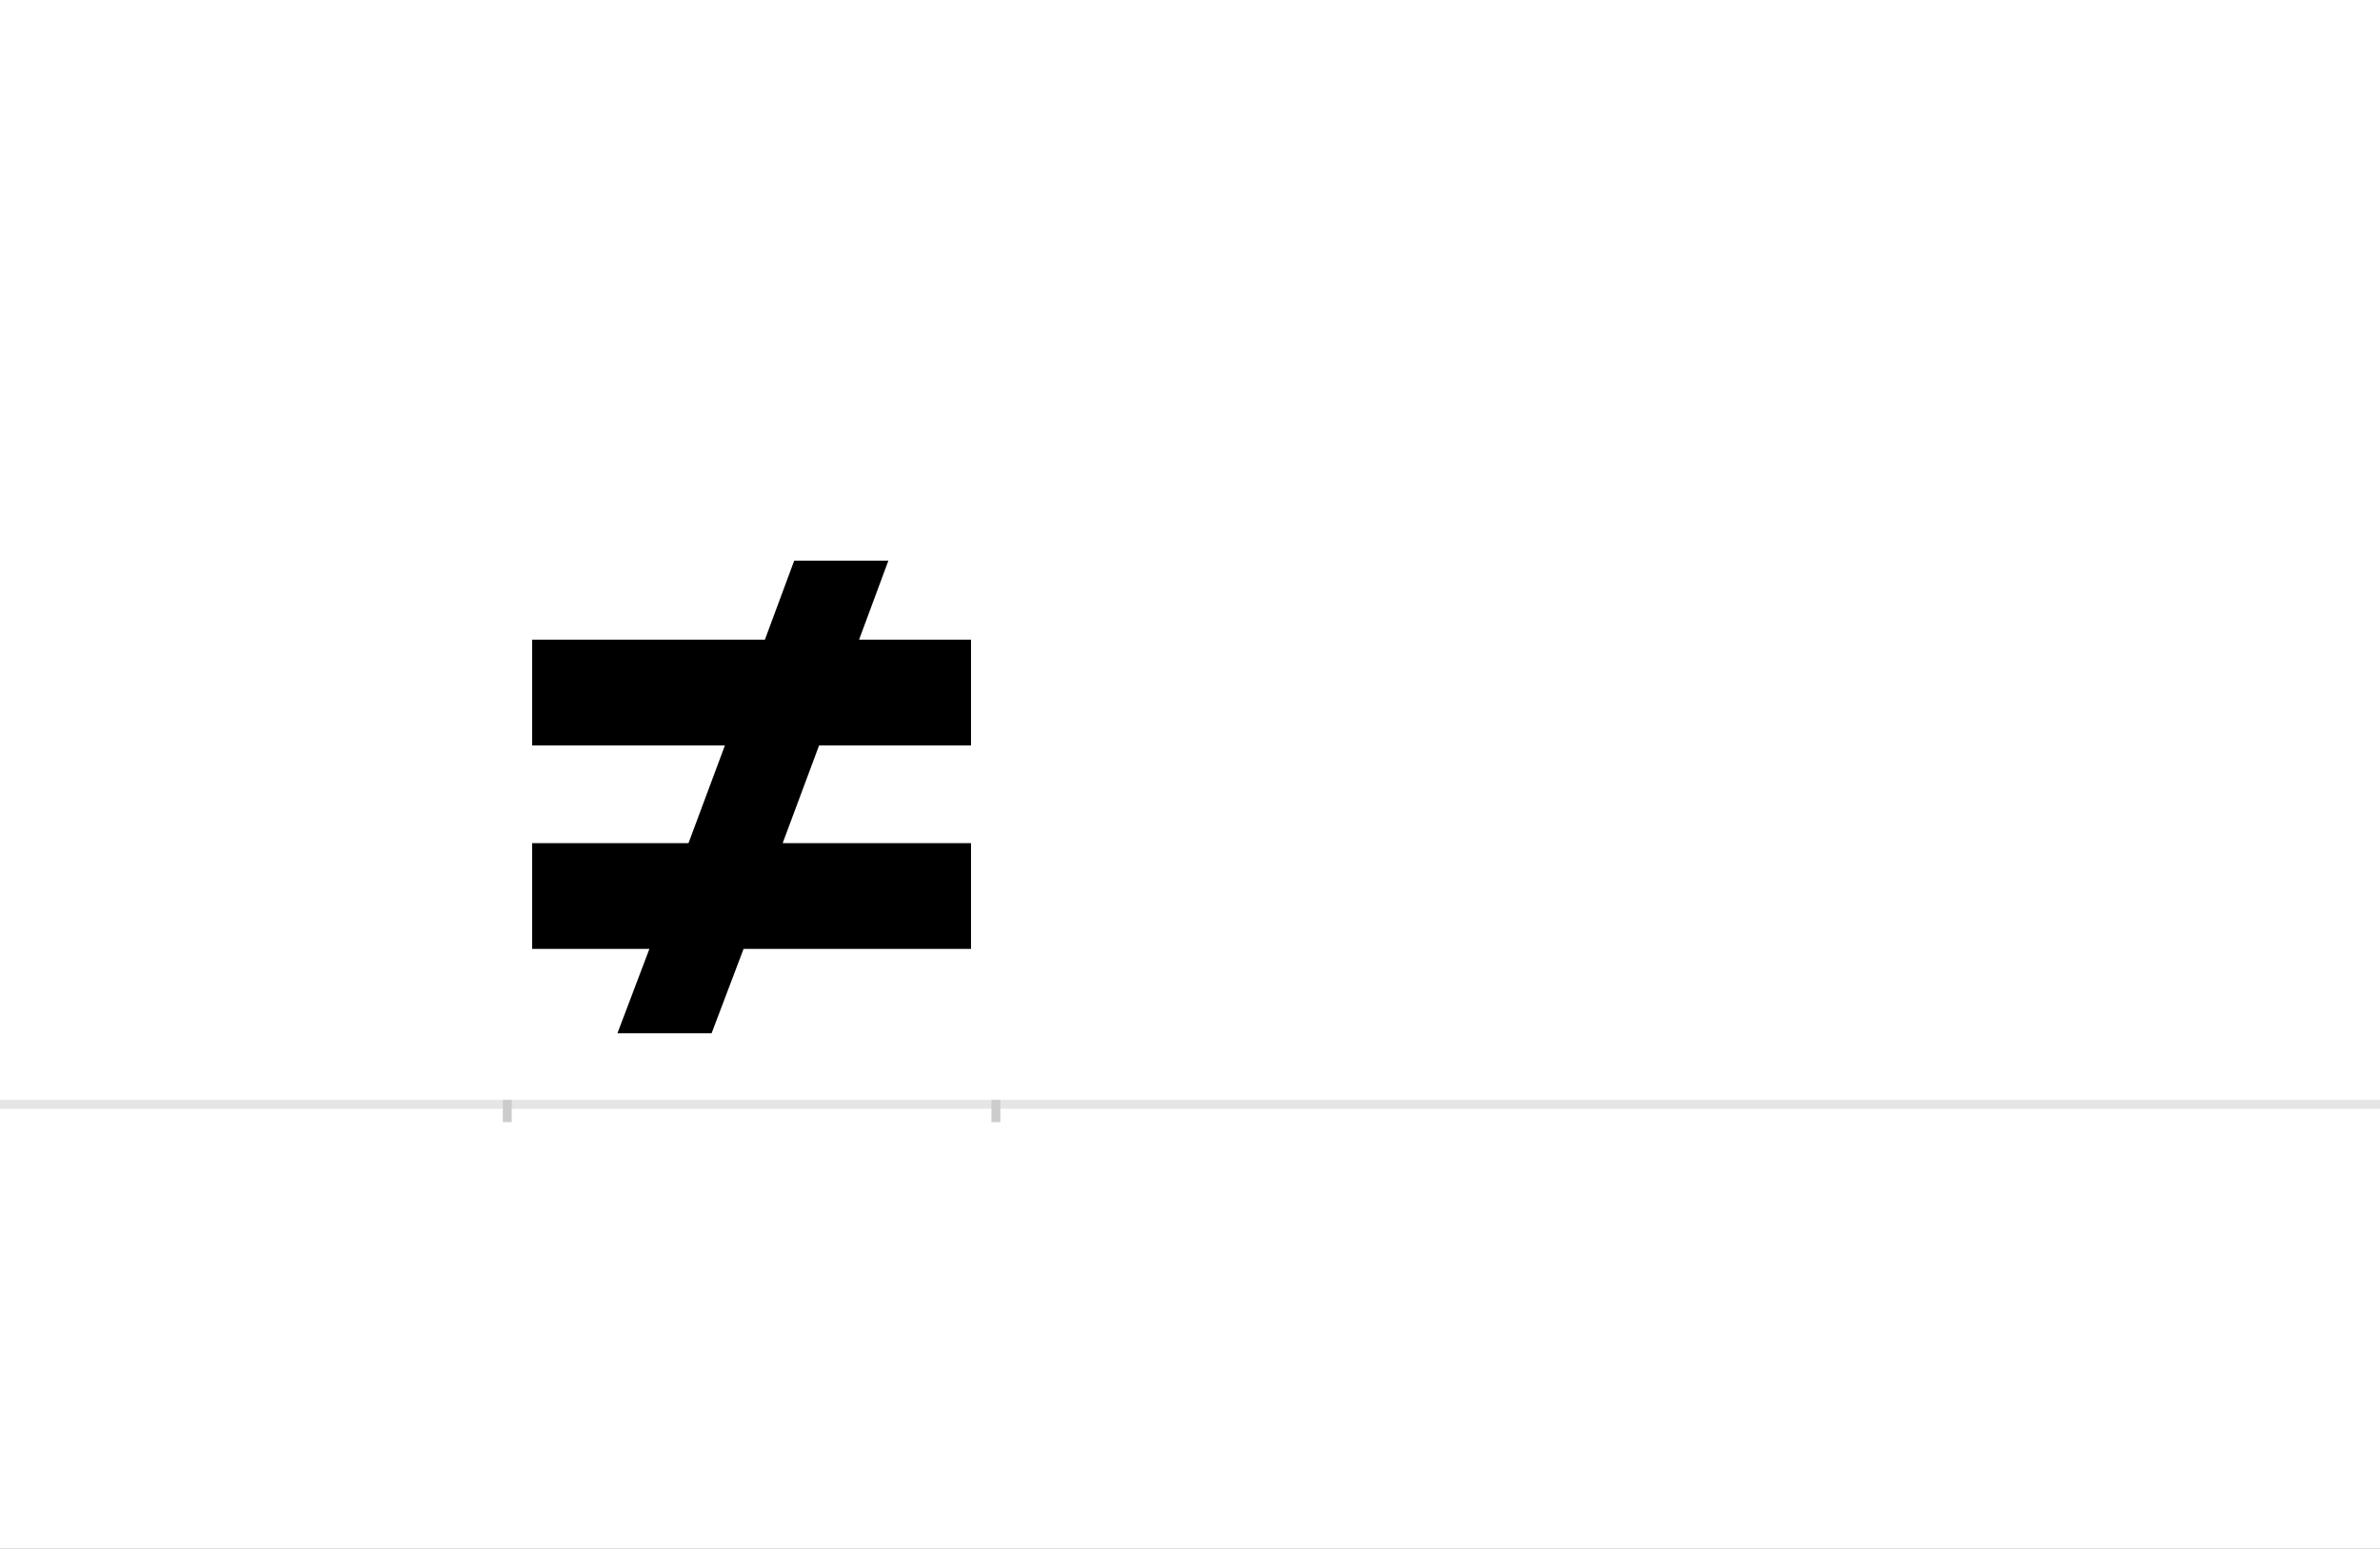 <?xml version="1.0" encoding="UTF-8"?>
<svg height="1743" version="1.1" width="2679" xmlns="http://www.w3.org/2000/svg" xmlns:xlink="http://www.w3.org/1999/xlink">
 <rect width="100%" height="100%" fill="#808080" stroke="none"/>
 <path d="M0,0 l2679,0 l0,1743 l-2679,0 Z M0,0" fill="rgb(255,255,255)" transform="matrix(1,0,0,-1,0,1743)"/>
 <path d="M0,0 l2679,0" fill="none" stroke="rgb(229,229,229)" stroke-width="10" transform="matrix(1,0,0,-1,0,1243)"/>
 <path d="M0,5 l0,-25" fill="none" stroke="rgb(204,204,204)" stroke-width="10" transform="matrix(1,0,0,-1,571,1243)"/>
 <path d="M0,5 l0,-25" fill="none" stroke="rgb(204,204,204)" stroke-width="10" transform="matrix(1,0,0,-1,1121,1243)"/>
 <path d="M124,80 l106,0 l36,95 l256,0 l0,119 l-212,0 l41,110 l171,0 l0,119 l-126,0 l33,89 l-106,0 l-33,-89 l-262,0 l0,-119 l217,0 l-41,-110 l-176,0 l0,-119 l132,0 Z M124,80" fill="rgb(0,0,0)" transform="matrix(1,0,0,-1,571,1243)"/>
</svg>
